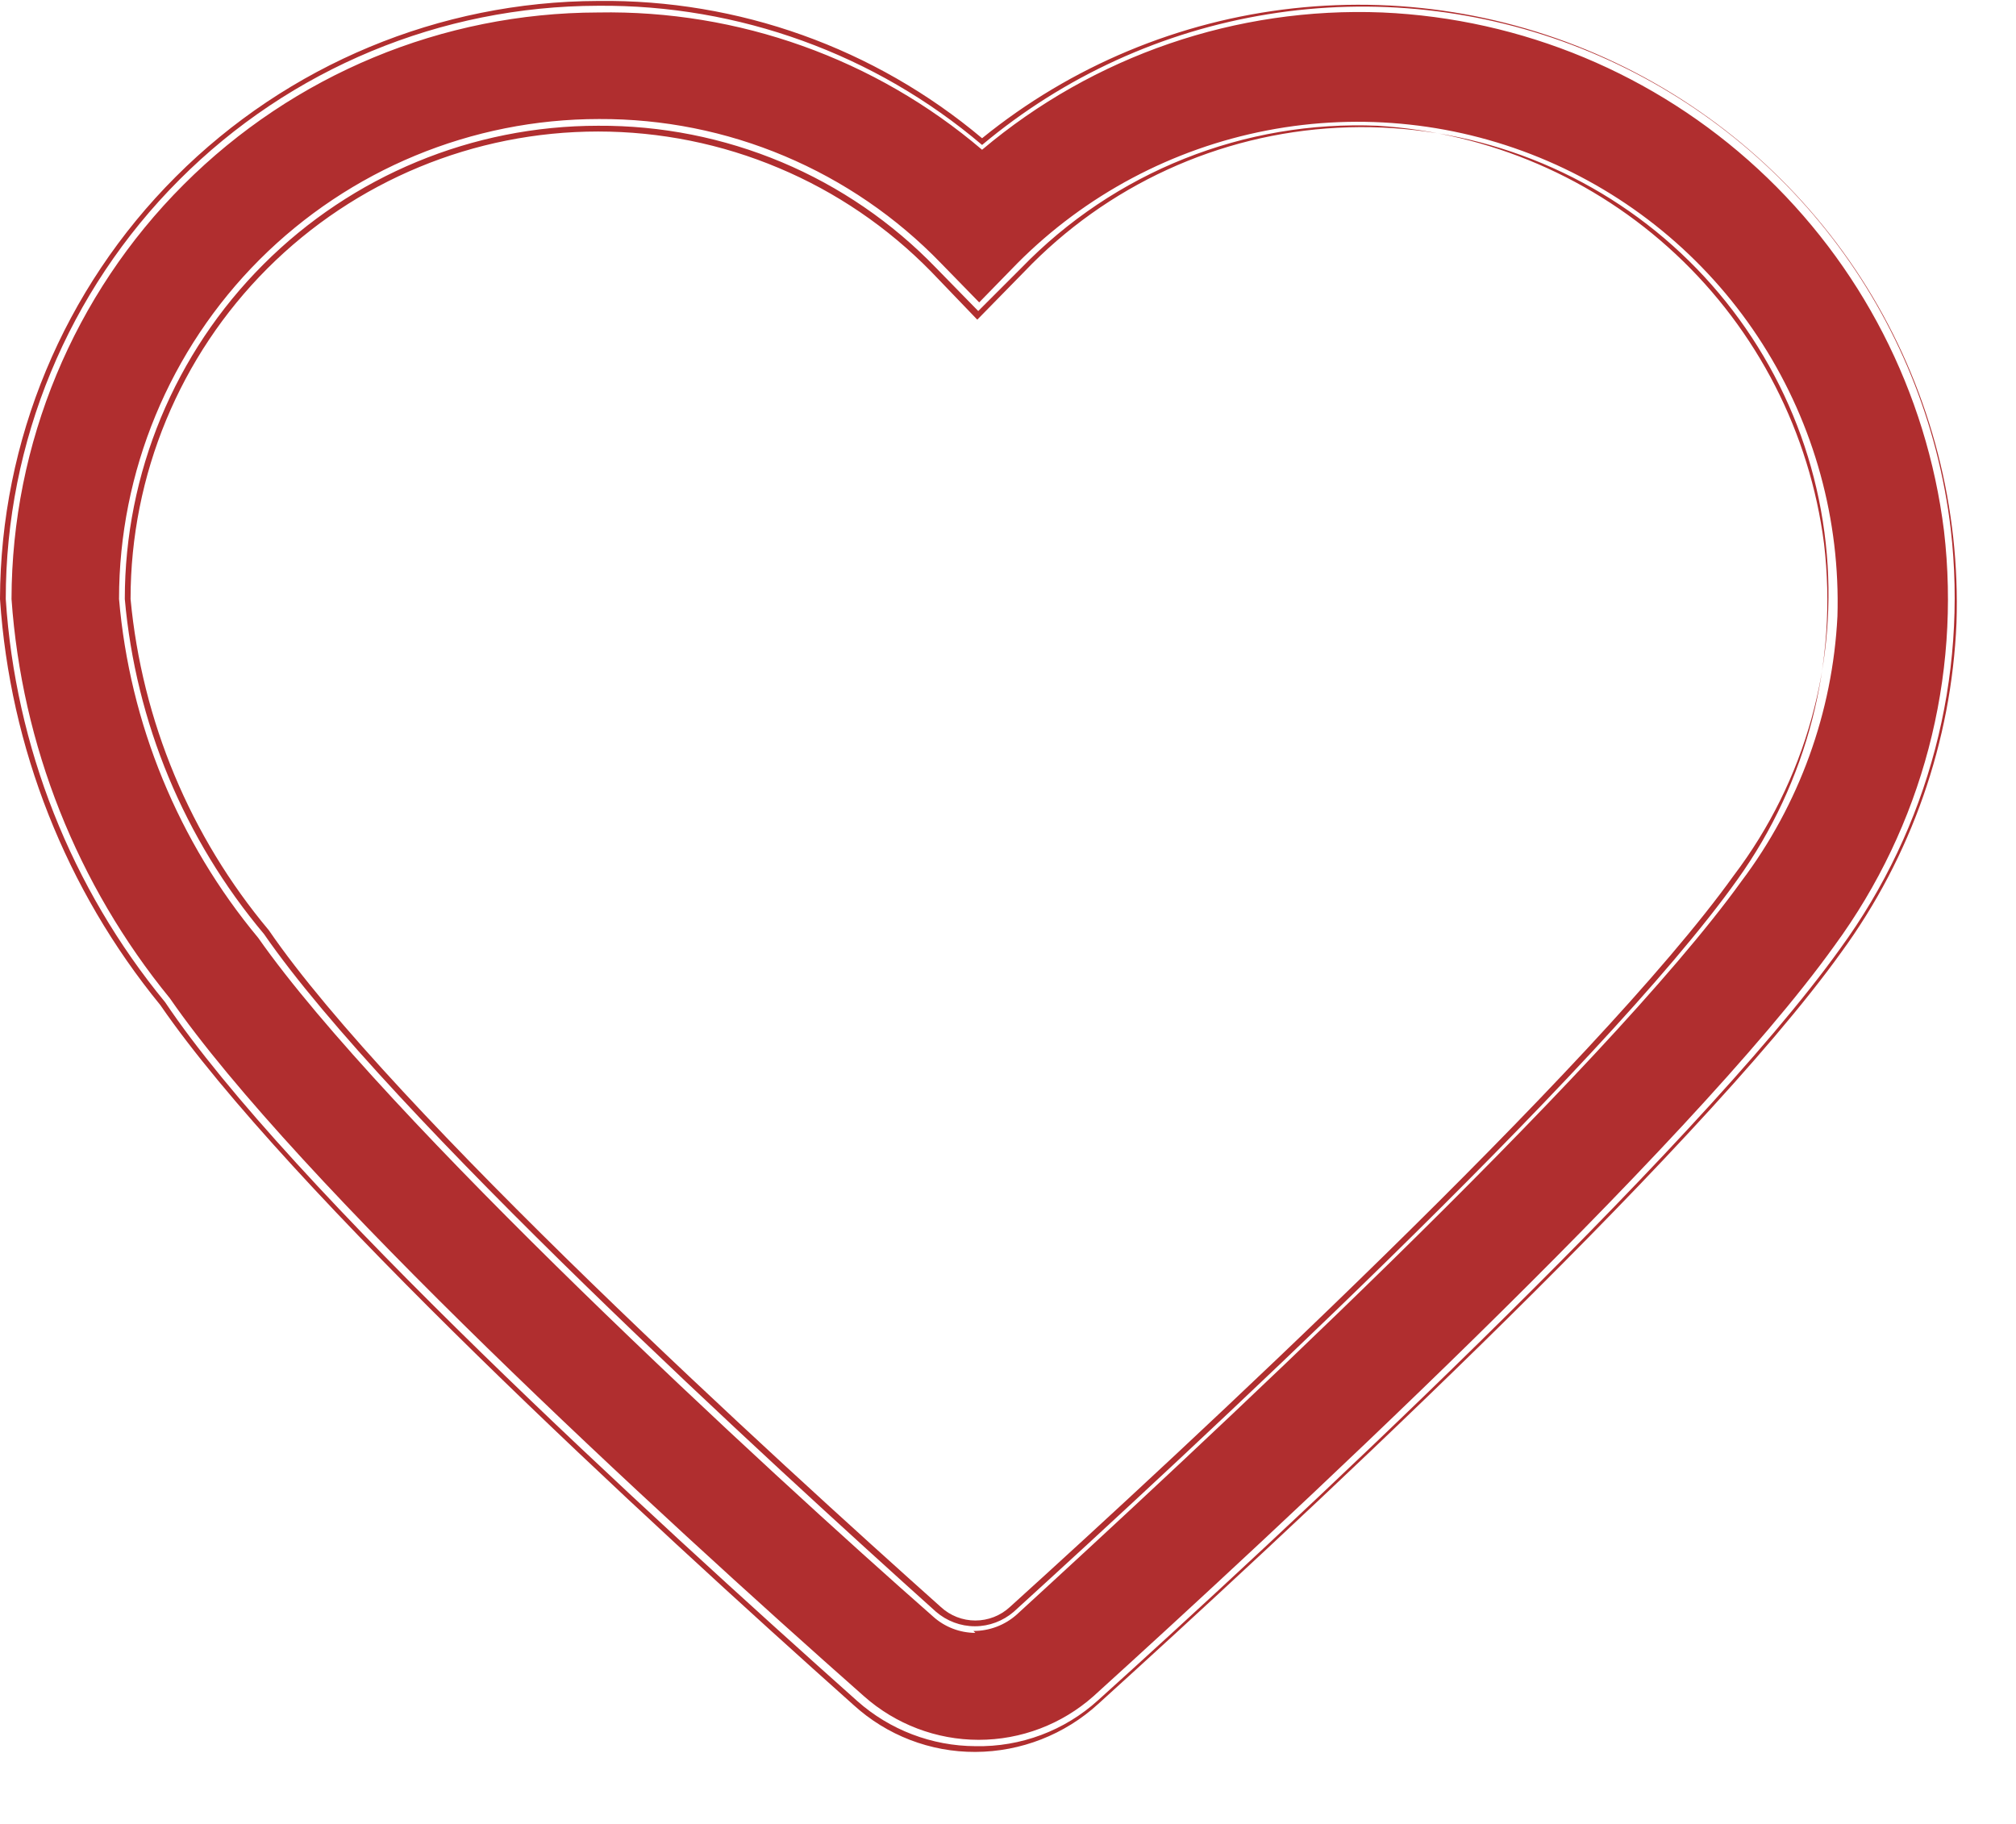 <svg width="21" height="19" viewBox="0 0 21 19" fill="none" xmlns="http://www.w3.org/2000/svg">
<path fill-rule="evenodd" clip-rule="evenodd" d="M10.16 18.19C9.707 18.188 9.269 18.021 8.93 17.72C6.8 15.82 3 12.35 1.72 10.44C0.74 9.249 0.16 7.779 0.06 6.24C0.06 4.603 0.71 3.032 1.867 1.874C3.023 0.715 4.593 0.063 6.23 0.06C7.694 0.048 9.114 0.562 10.23 1.51C11.082 0.796 12.112 0.325 13.21 0.148C14.308 -0.03 15.433 0.093 16.467 0.503C17.501 0.913 18.405 1.595 19.083 2.476C19.761 3.357 20.189 4.406 20.32 5.51C20.5 7.059 20.089 8.62 19.17 9.88C17.66 11.99 13.27 16.06 11.44 17.71C11.091 18.028 10.633 18.2 10.16 18.19ZM6.23 1.31C4.922 1.31 3.669 1.829 2.744 2.754C1.819 3.679 1.3 4.932 1.3 6.24C1.414 7.525 1.92 8.743 2.75 9.73C4.04 11.6 8.08 15.29 9.75 16.79C9.863 16.887 10.006 16.941 10.155 16.941C10.304 16.941 10.447 16.887 10.56 16.79C12.35 15.16 16.67 11.17 18.1 9.16C18.826 8.146 19.147 6.898 19 5.66C18.851 4.508 18.306 3.443 17.457 2.649C16.608 1.855 15.51 1.382 14.35 1.31C13.662 1.281 12.976 1.398 12.337 1.653C11.697 1.908 11.119 2.296 10.64 2.79L10.19 3.24L9.75 2.79C9.294 2.318 8.747 1.943 8.142 1.689C7.537 1.435 6.886 1.306 6.23 1.31ZM10.16 18.25C9.69 18.252 9.237 18.077 8.89 17.76C6.76 15.86 2.99 12.39 1.67 10.47C0.687 9.268 0.103 7.789 0 6.24C0.005 4.589 0.663 3.008 1.831 1.841C2.998 0.673 4.579 0.015 6.23 0.01C7.692 -0.008 9.111 0.499 10.23 1.44C11.158 0.687 12.283 0.218 13.471 0.087C14.659 -0.044 15.859 0.169 16.929 0.702C17.998 1.234 18.893 2.062 19.505 3.089C20.116 4.115 20.42 5.296 20.38 6.49C20.327 7.727 19.91 8.92 19.18 9.92C17.66 12.04 13.26 16.1 11.44 17.75C11.09 18.07 10.634 18.248 10.16 18.25ZM6.23 0.13C4.61 0.133 3.058 0.777 1.913 1.923C0.767 3.068 0.123 4.62 0.12 6.24C0.227 7.764 0.803 9.217 1.77 10.4C3.09 12.31 6.85 15.77 9 17.67C9.329 17.962 9.755 18.124 10.195 18.124C10.636 18.124 11.061 17.962 11.39 17.67C13.21 16.02 17.6 11.96 19.11 9.85C20.022 8.606 20.429 7.062 20.25 5.53C20.07 4.084 19.383 2.749 18.312 1.76C17.242 0.772 15.856 0.194 14.4 0.13C12.88 0.069 11.393 0.579 10.23 1.56C9.116 0.611 7.693 0.103 6.23 0.13ZM10.16 17.01C9.997 17.009 9.841 16.949 9.72 16.84C8 15.33 4 11.64 2.69 9.77C1.857 8.769 1.351 7.537 1.24 6.24C1.24 4.914 1.767 3.642 2.704 2.704C3.642 1.767 4.914 1.24 6.24 1.24C6.904 1.237 7.562 1.368 8.173 1.626C8.785 1.884 9.339 2.263 9.8 2.74L10.2 3.15L10.6 2.74C11.308 2.03 12.212 1.549 13.197 1.359C14.181 1.169 15.2 1.28 16.121 1.677C17.042 2.074 17.822 2.738 18.36 3.584C18.899 4.43 19.17 5.418 19.14 6.42C19.09 7.419 18.742 8.381 18.14 9.18C16.7 11.18 12.38 15.18 10.59 16.82C10.466 16.93 10.306 16.99 10.14 16.99L10.16 17.01ZM6.23 1.37C4.938 1.37 3.7 1.883 2.786 2.796C1.873 3.71 1.36 4.948 1.36 6.24C1.479 7.509 1.981 8.713 2.8 9.69C4.08 11.56 8.12 15.24 9.8 16.74C9.898 16.831 10.027 16.881 10.16 16.881C10.293 16.881 10.422 16.831 10.52 16.74C12.31 15.12 16.62 11.13 18.06 9.12C18.81 8.131 19.153 6.892 19.018 5.658C18.884 4.424 18.282 3.288 17.337 2.483C16.392 1.679 15.174 1.266 13.934 1.331C12.695 1.395 11.527 1.932 10.67 2.83L10.18 3.33L9.7 2.83C9.248 2.368 8.708 2 8.112 1.75C7.517 1.499 6.877 1.37 6.23 1.37Z" fill="#B02E2F"/>
</svg>

